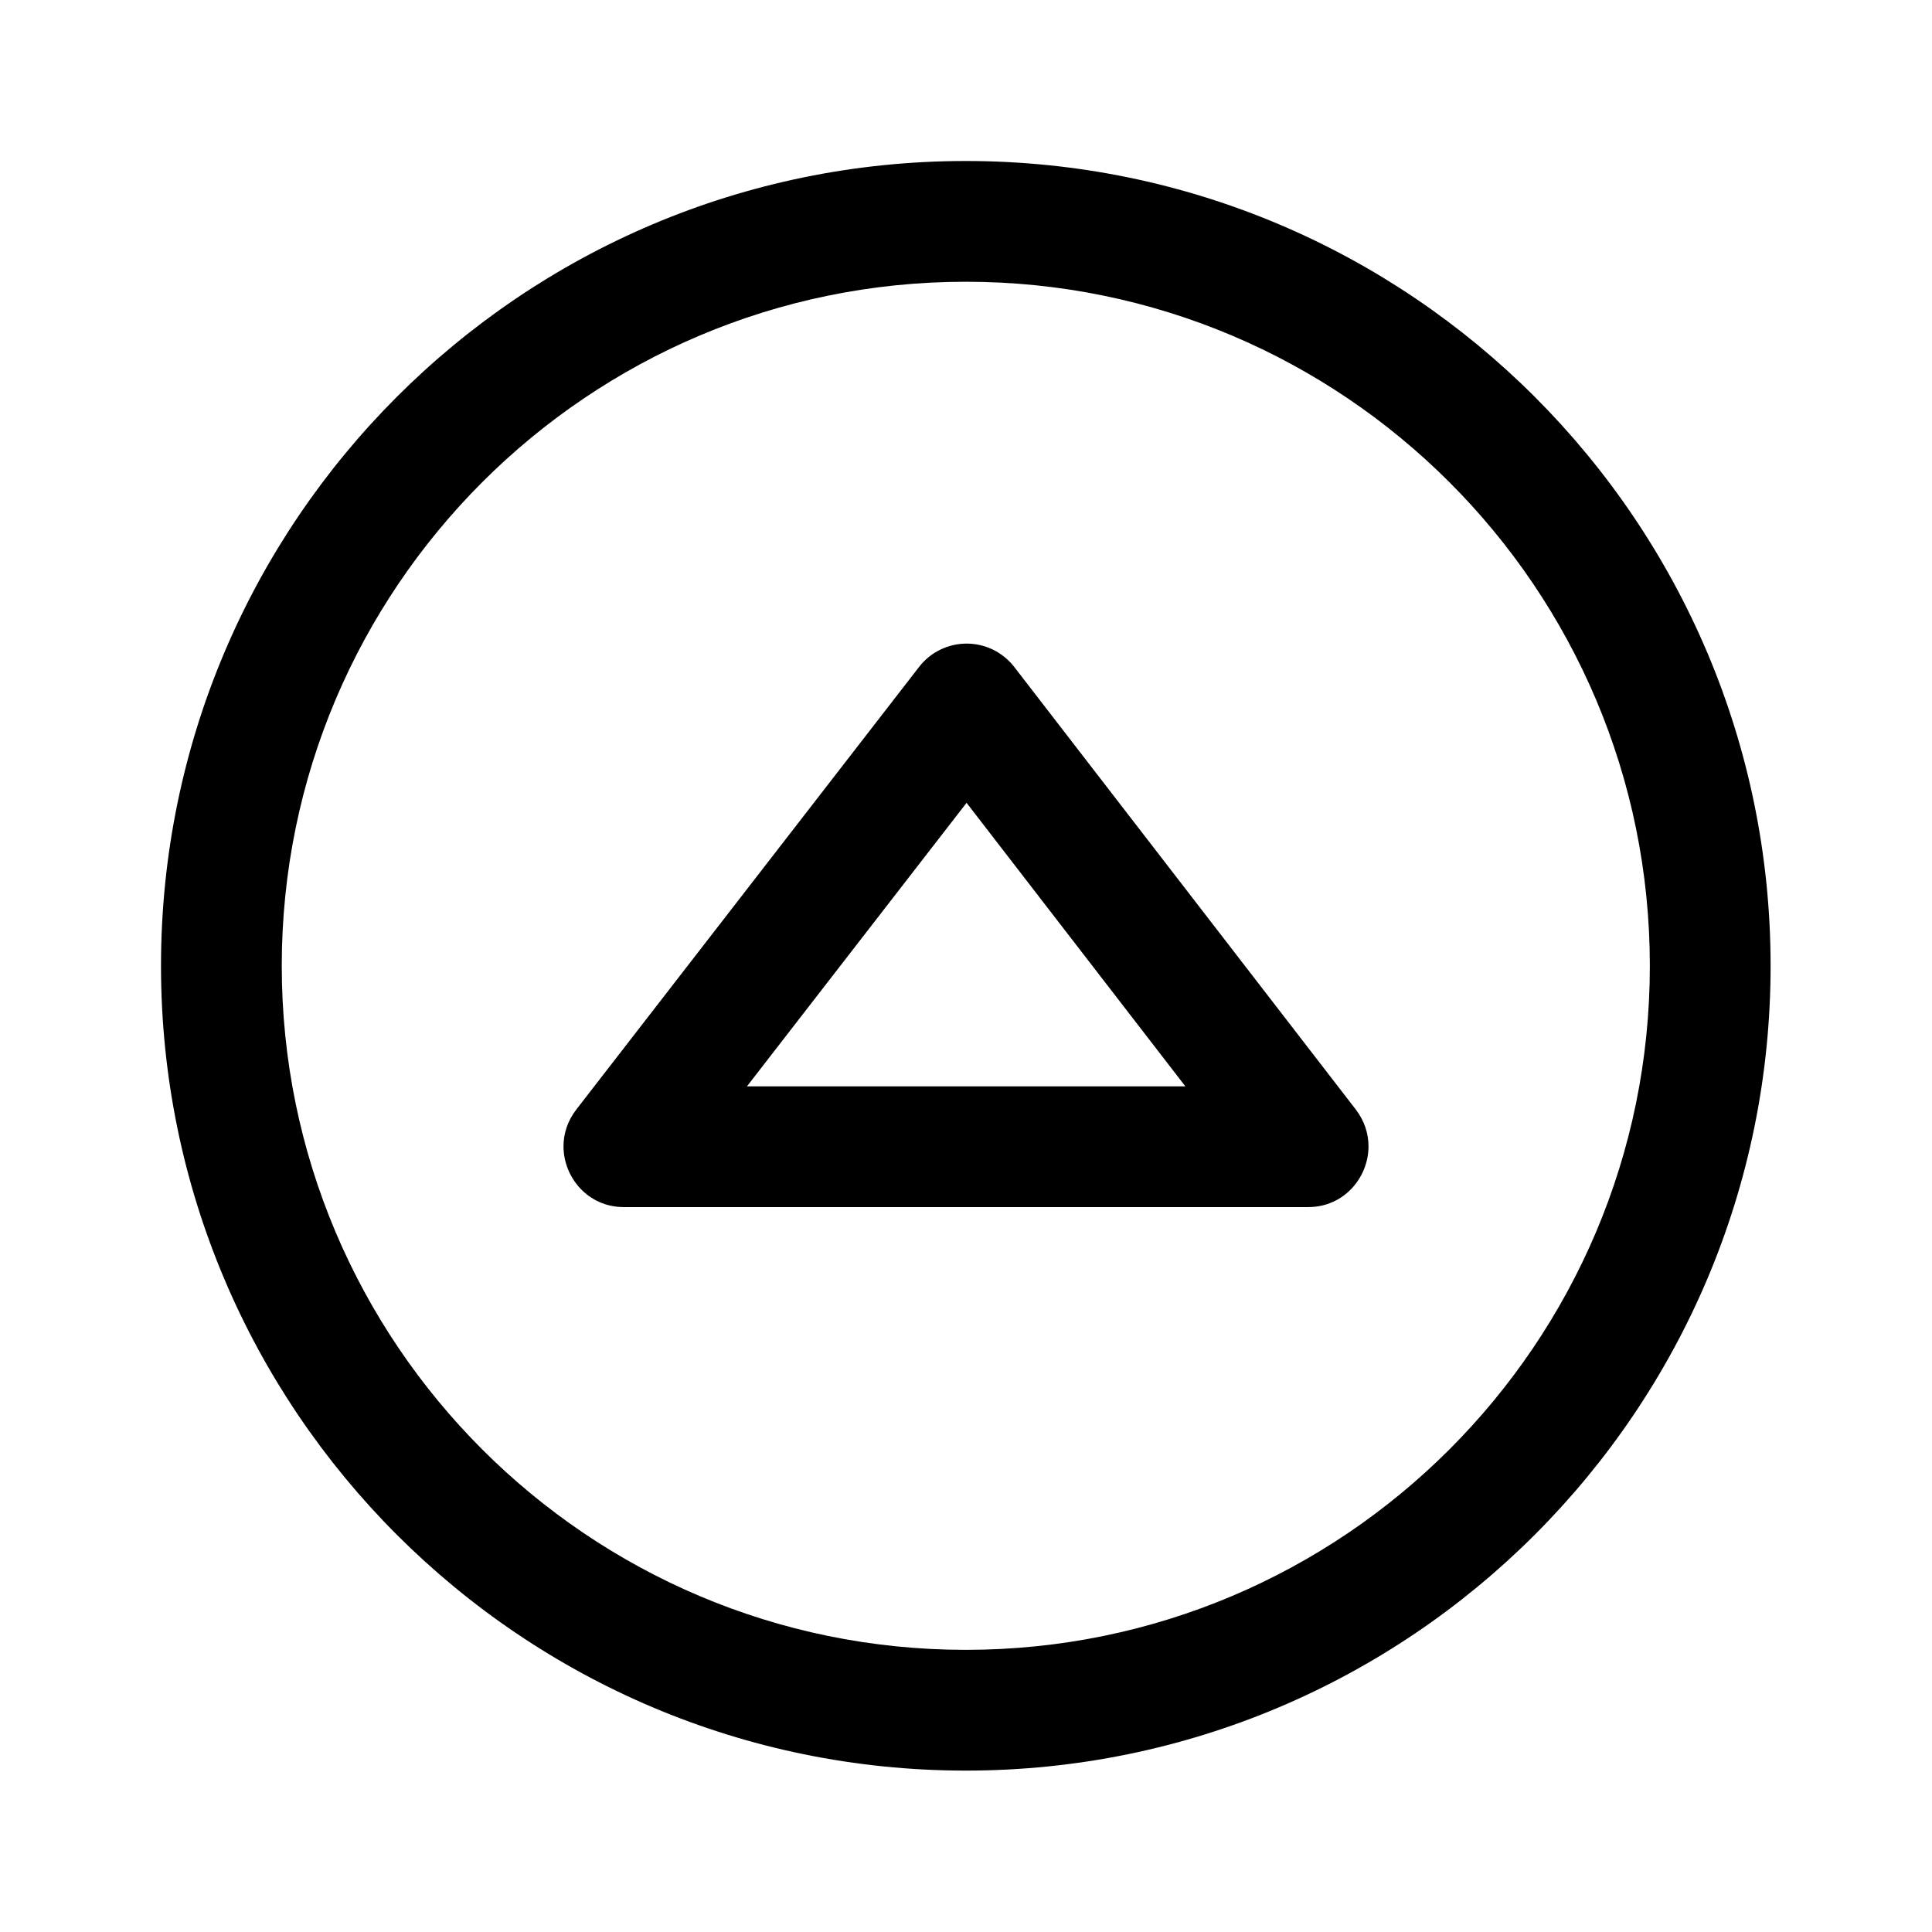 <svg clip-rule="evenodd" fill-rule="evenodd" stroke-linejoin="round" stroke-miterlimit="2" viewBox="0 0 24 24" xmlns="http://www.w3.org/2000/svg"><path d="m11.998 21.995c5.517 0 9.997-4.48 9.997-9.997 0-5.518-4.48-9.998-9.997-9.998-5.518 0-9.998 4.48-9.998 9.998 0 5.517 4.48 9.997 9.998 9.997zm0-1.5c-4.69 0-8.498-3.807-8.498-8.497s3.808-8.498 8.498-8.498 8.497 3.808 8.497 8.498-3.807 8.497-8.497 8.497zm4.845-6.711c.108.141.157.3.157.456 0 .389-.306.755-.749.755h-8.501c-.445 0-.75-.367-.75-.755 0-.157.05-.316.159-.457 1.203-1.554 3.252-4.199 4.258-5.498.142-.184.36-.29.592-.29.23 0 .449.107.591.291zm-7.564-.289h5.446l-2.718-3.522z" fill-rule="nonzero"/></svg>